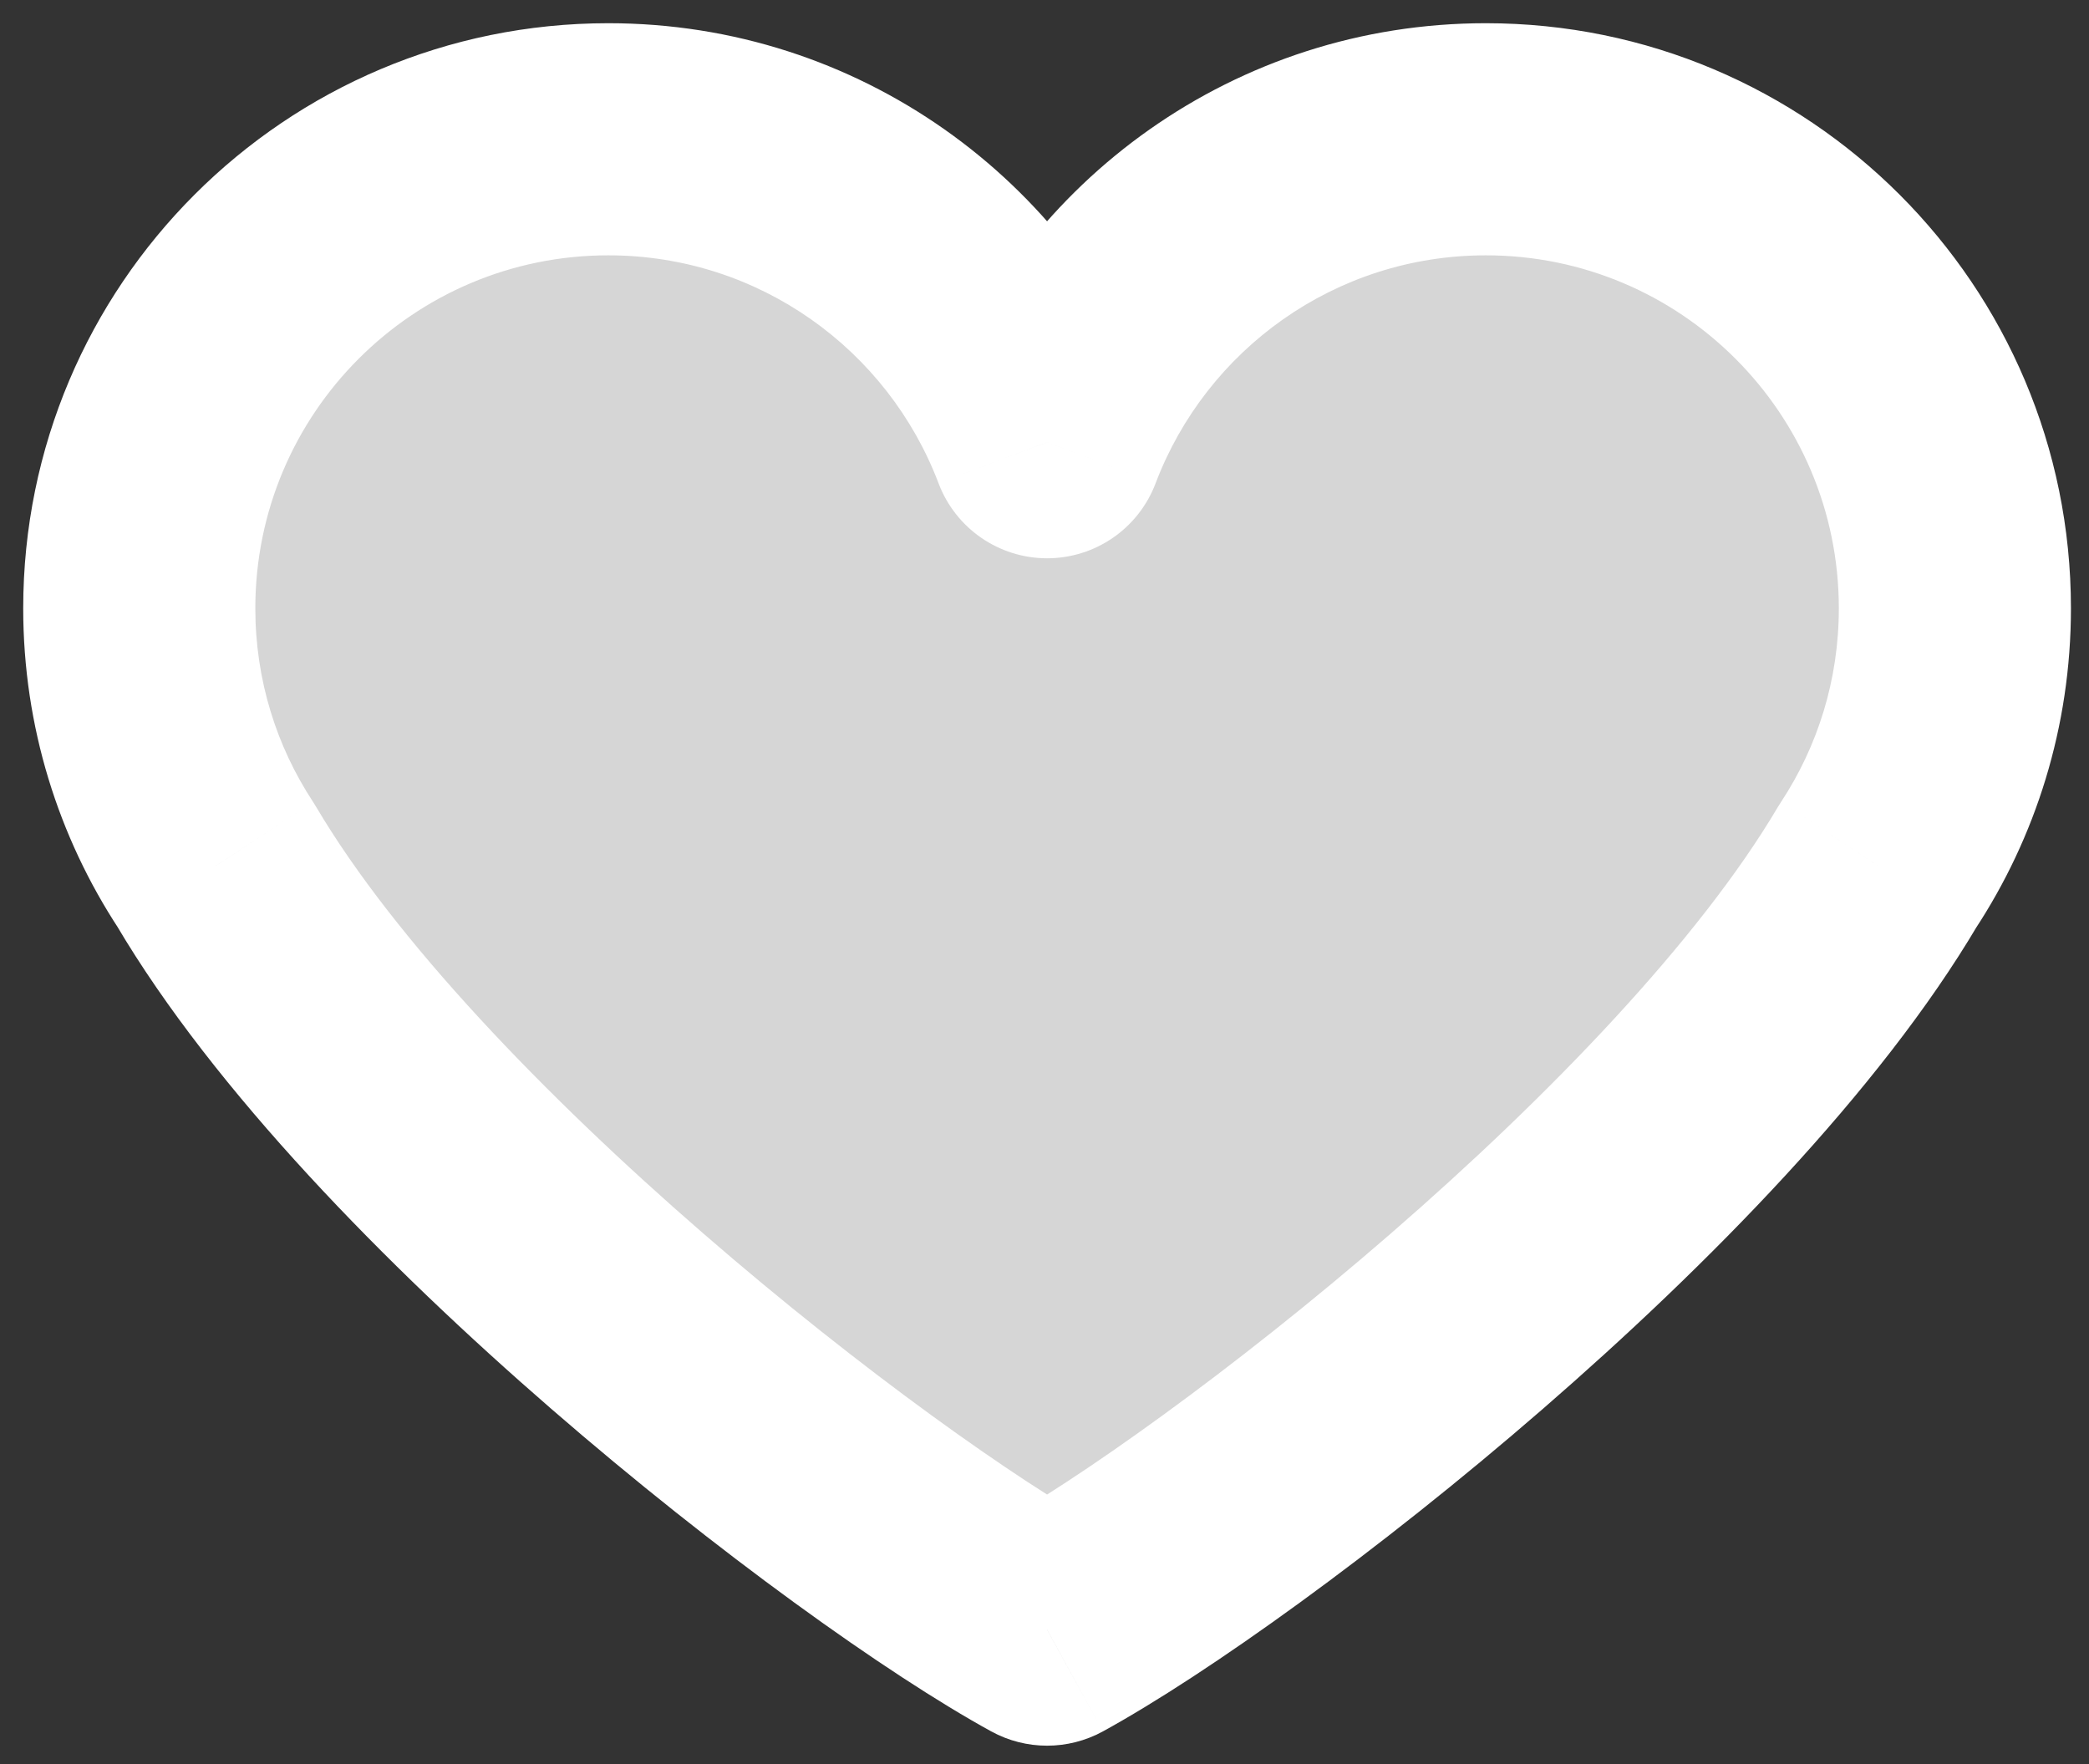 <svg width="45" height="38" viewBox="0 0 45 38" fill="none" xmlns="http://www.w3.org/2000/svg">
<rect x="0" y="0" width="45" height="38" fill="#333333" stroke="none"/>
<path fill-rule="evenodd" clip-rule="evenodd" d="M4.656 18.648C3.609 17.056 3 15.151 3 13.104C3 7.524 7.524 3 13.104 3C17.424 3 21.111 5.712 22.556 9.526C24 5.712 27.687 3 32.007 3C37.587 3 42.111 7.524 42.111 13.104C42.111 15.153 41.501 17.059 40.453 18.652C36.648 25.094 26.61 32.88 22.555 35.104C18.5 32.88 8.459 25.09 4.656 18.648Z" fill="white" fill-opacity="0.8"/>
<path d="M4.656 18.648L6.808 17.377C6.788 17.342 6.767 17.308 6.744 17.274L4.656 18.648ZM22.556 9.526L20.218 10.411C20.586 11.383 21.517 12.026 22.556 12.026C23.595 12.026 24.525 11.383 24.893 10.411L22.556 9.526ZM40.453 18.652L38.365 17.277C38.343 17.311 38.321 17.345 38.3 17.38L40.453 18.652ZM22.555 35.104L21.353 37.296C22.102 37.706 23.009 37.706 23.758 37.296L22.555 35.104ZM0.5 13.104C0.5 15.654 1.26 18.034 2.567 20.021L6.744 17.274C5.958 16.078 5.5 14.648 5.5 13.104H0.5ZM13.104 0.5C6.143 0.5 0.5 6.143 0.5 13.104H5.5C5.5 8.904 8.904 5.5 13.104 5.5V0.5ZM24.893 8.64C23.093 3.886 18.497 0.5 13.104 0.5V5.5C16.351 5.5 19.129 7.537 20.218 10.411L24.893 8.64ZM32.007 0.5C26.614 0.5 22.018 3.886 20.218 8.64L24.893 10.411C25.982 7.537 28.76 5.5 32.007 5.5V0.5ZM44.611 13.104C44.611 6.143 38.968 0.5 32.007 0.5V5.5C36.207 5.5 39.611 8.904 39.611 13.104H44.611ZM42.541 20.026C43.85 18.038 44.611 15.656 44.611 13.104H39.611C39.611 14.649 39.153 16.08 38.365 17.277L42.541 20.026ZM23.758 37.296C25.996 36.068 29.669 33.444 33.236 30.348C36.785 27.268 40.493 23.499 42.605 19.923L38.3 17.38C36.607 20.247 33.394 23.591 29.959 26.572C26.543 29.536 23.169 31.916 21.353 32.912L23.758 37.296ZM23.758 32.912C21.942 31.916 18.567 29.535 15.15 26.57C11.714 23.589 8.501 20.243 6.808 17.377L2.503 19.919C4.614 23.495 8.323 27.266 11.873 30.346C15.441 33.442 19.114 36.068 21.353 37.296L23.758 32.912Z" fill="white"/>
</svg>
